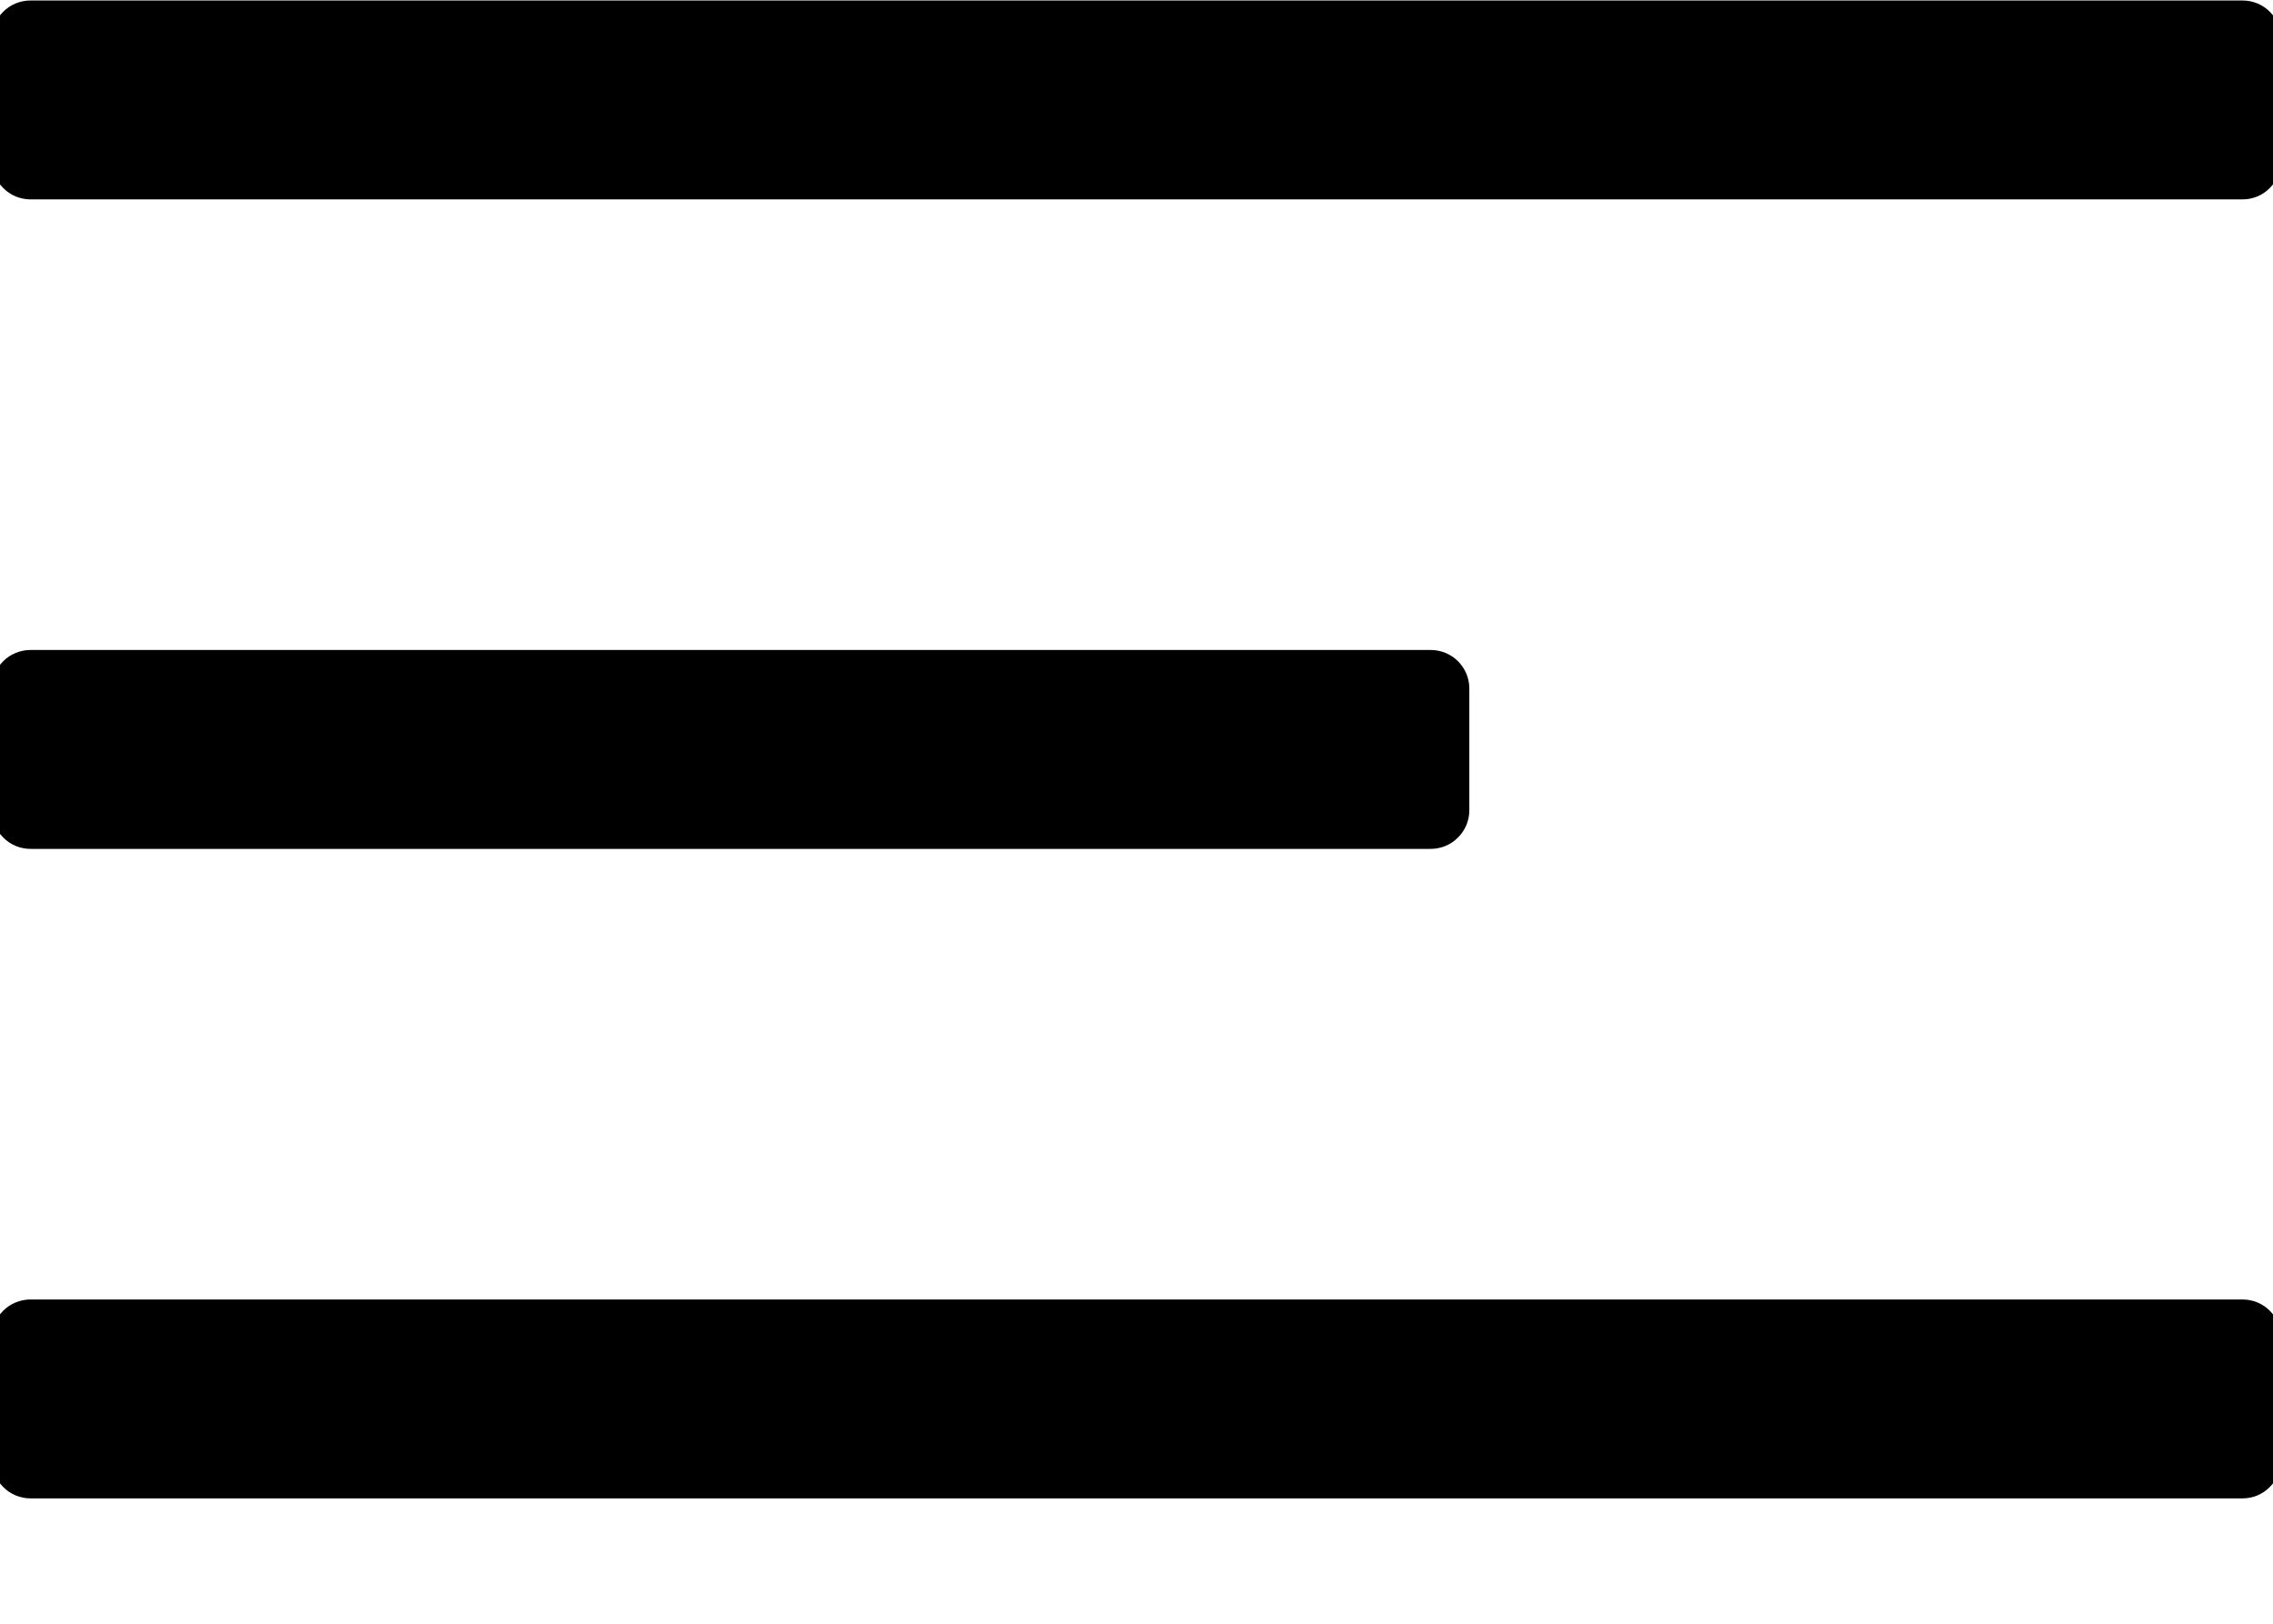 <svg width="14" height="10" viewBox="0 0 14 10" xmlns="http://www.w3.org/2000/svg">
  <path
    d="M0.188 1.228H13.812C13.876 1.228 13.936 1.203 13.98 1.158C14.025 1.114 14.05 1.053 14.05 0.99V0.24C14.05 0.177 14.025 0.117 13.98 0.072L13.98 0.072C13.936 0.028 13.876 0.003 13.812 0.003H0.188C0.125 0.003 0.064 0.028 0.02 0.072C-0.025 0.117 -0.05 0.177 -0.05 0.24V0.99C-0.05 1.053 -0.025 1.114 0.02 1.158C0.064 1.203 0.125 1.228 0.188 1.228ZM0.188 9.228H13.812C13.876 9.228 13.936 9.203 13.98 9.158C14.025 9.114 14.05 9.053 14.05 8.99V8.24C14.05 8.177 14.025 8.117 13.98 8.072C13.936 8.028 13.876 8.003 13.812 8.003H0.188C0.125 8.003 0.064 8.028 0.02 8.072L0.02 8.072C-0.025 8.117 -0.05 8.177 -0.05 8.24V8.99C-0.05 9.053 -0.025 9.114 0.02 9.158C0.064 9.203 0.125 9.228 0.188 9.228ZM8.812 4.003H0.188C0.125 4.003 0.064 4.028 0.02 4.072C-0.025 4.117 -0.05 4.177 -0.05 4.24V4.99C-0.05 5.053 -0.025 5.114 0.02 5.158C0.064 5.203 0.125 5.228 0.188 5.228H8.812C8.875 5.228 8.936 5.203 8.98 5.158C9.025 5.114 9.05 5.053 9.05 4.99V4.24C9.05 4.177 9.025 4.117 8.98 4.072C8.936 4.028 8.875 4.003 8.812 4.003Z"/>
</svg>
